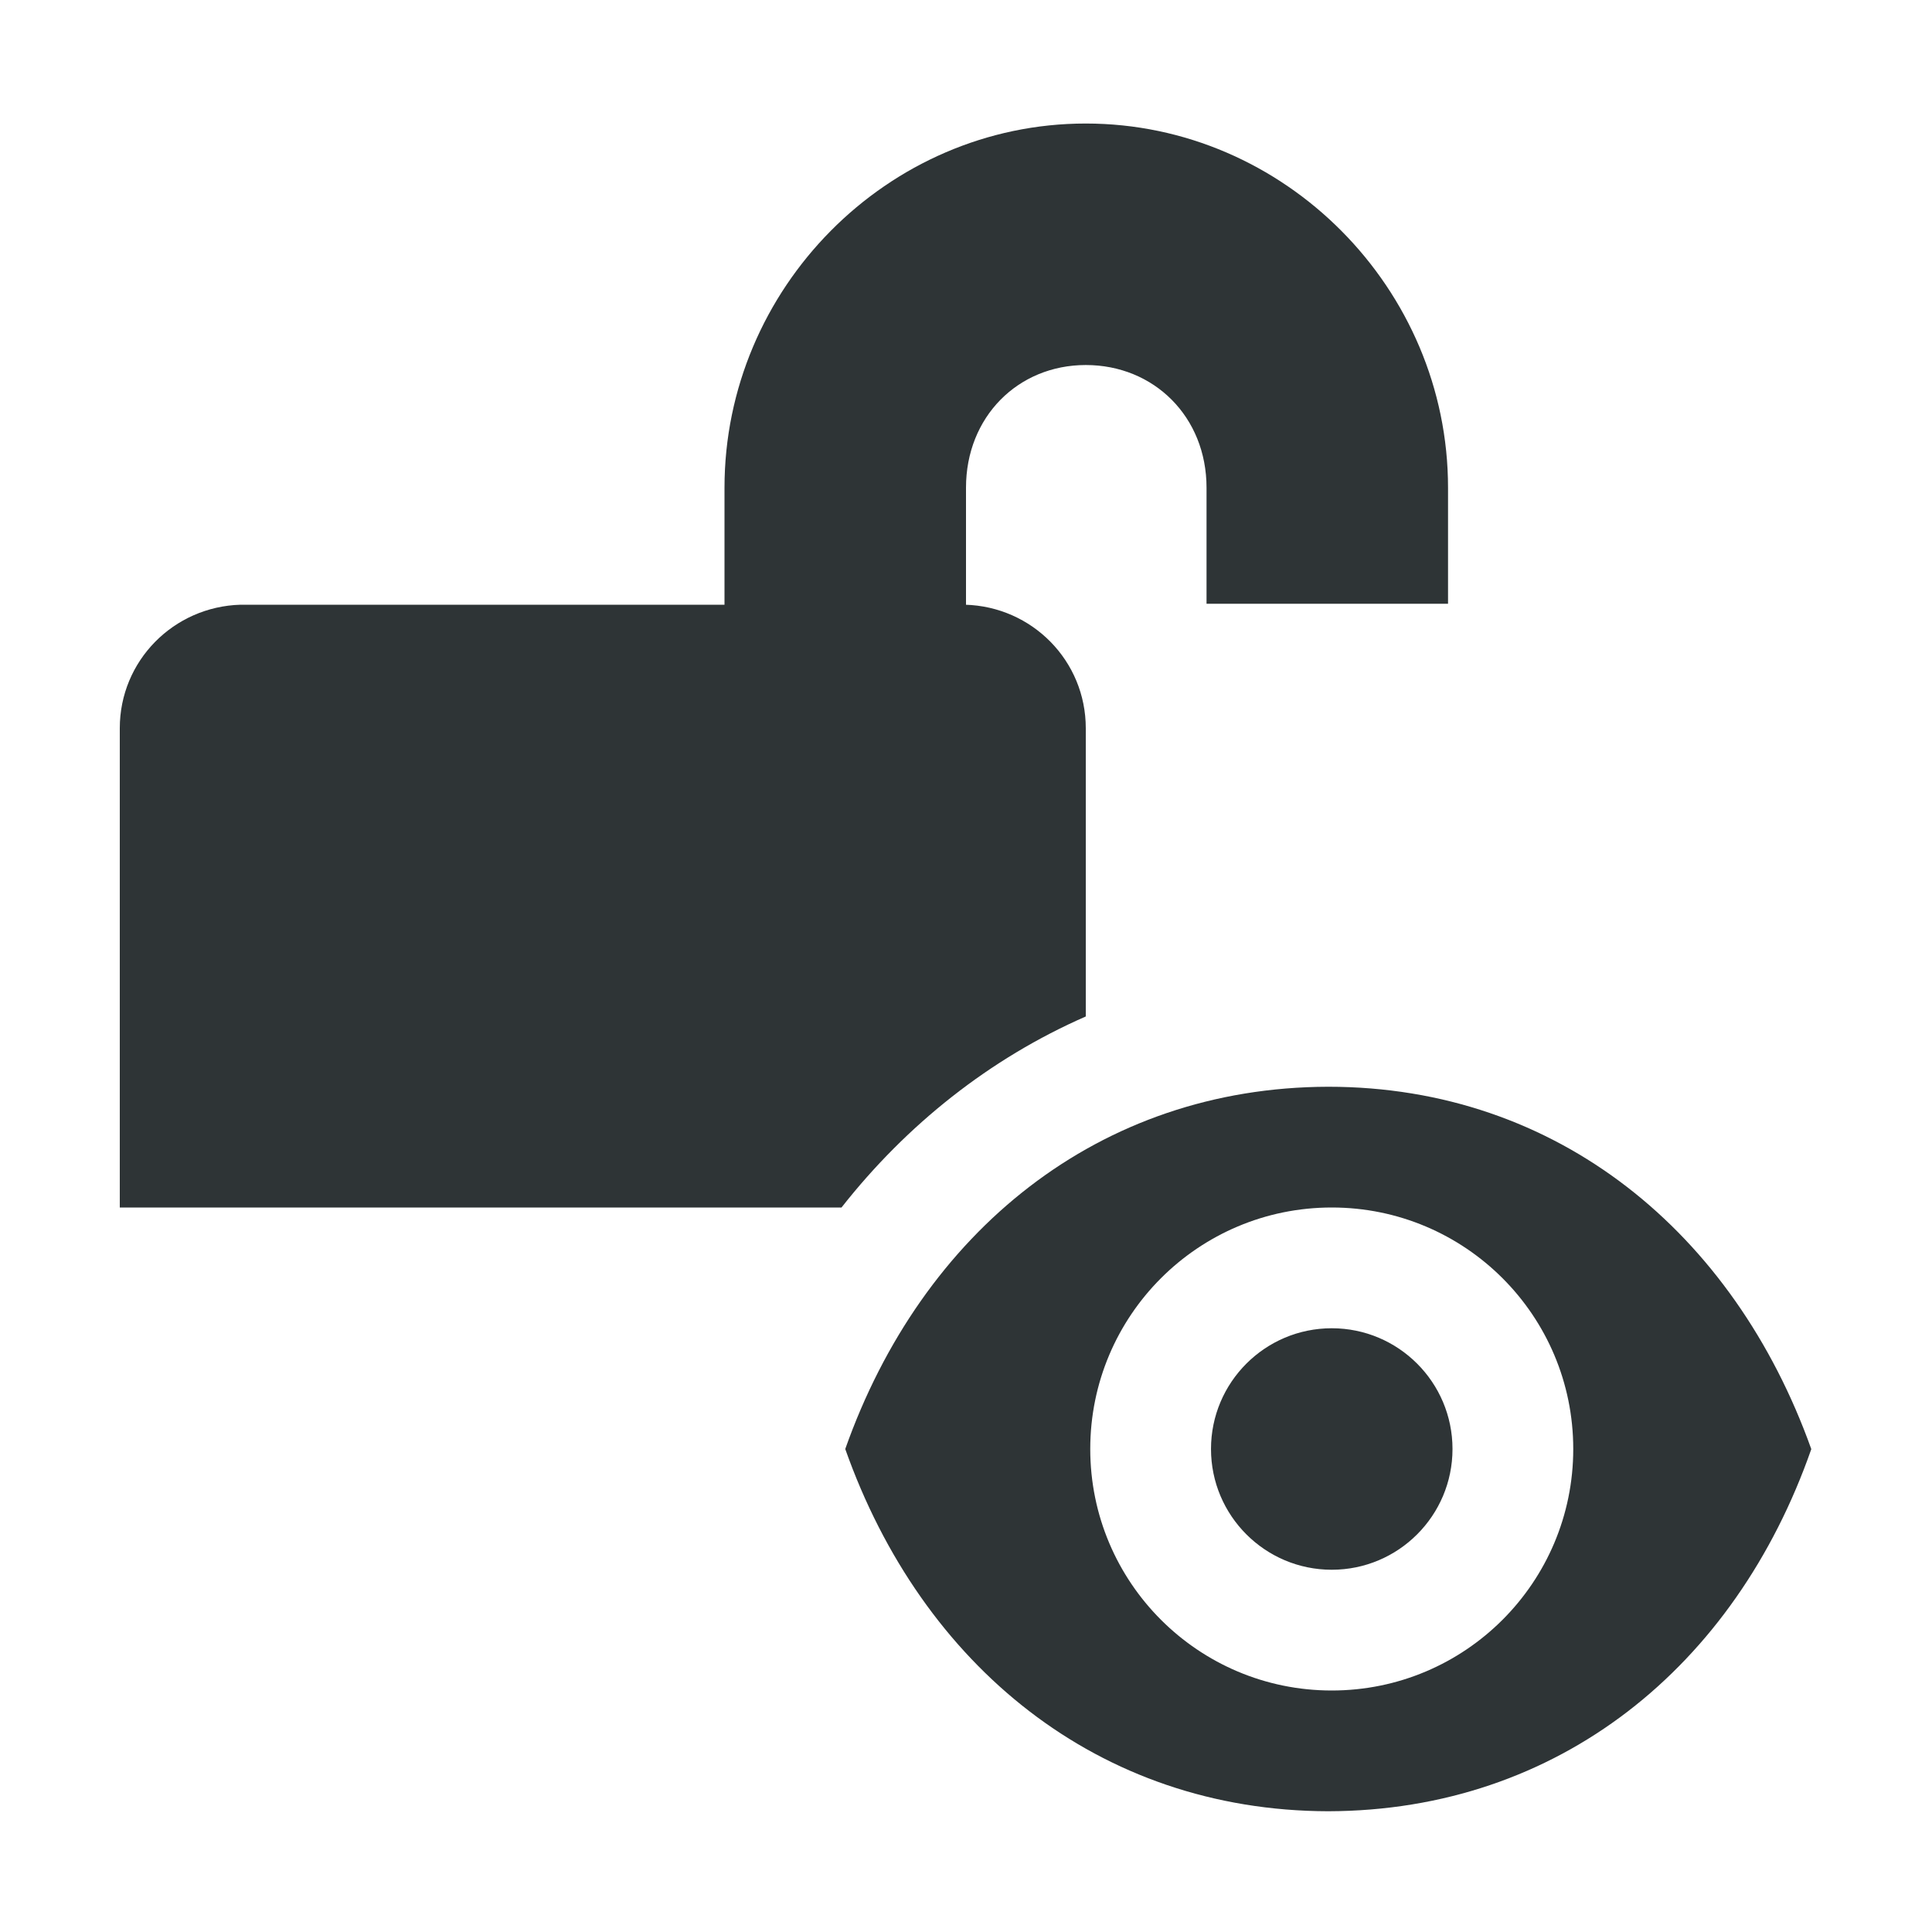 <svg height="16" viewBox="0 0 16 16" width="16" xmlns="http://www.w3.org/2000/svg"><g fill="#2e3436"><g transform="translate(-3.008 -2)"><path d="m5 7.008c-.555.016-1 .465-1 1.023v3.969h5.977c.539-.686 1.228-1.234 2.023-1.582v-2.387c0-.559-.445-1.008-1-1.023z"/><path d="m12 3.023c-1.645 0-2.992 1.367-2.992 3.016v1.461h2v-1.461c0-.586.43-1.016.992-1.016.566 0 1 .43 1 1.016v.961h2v-.961c0-1.648-1.352-3.016-3-3.016zm0 0"/></g><path d="m11 9c-1.903.004-3.366 1.206-4 3 .634 1.794 2.097 2.996 4 3 1.908-.005 3.37-1.197 4-2.998v-.002c-.64-1.79-2.099-3-4-3zm.029 1c1.105 0 2 .895 2 2s-.895 2-2 2-2-.895-2-2 .895-2 2-2zm0 1c-.552 0-1 .448-1 1s.448 1 1 1c.552 0 1-.448 1-1s-.448-1-1-1z"/></g></svg>